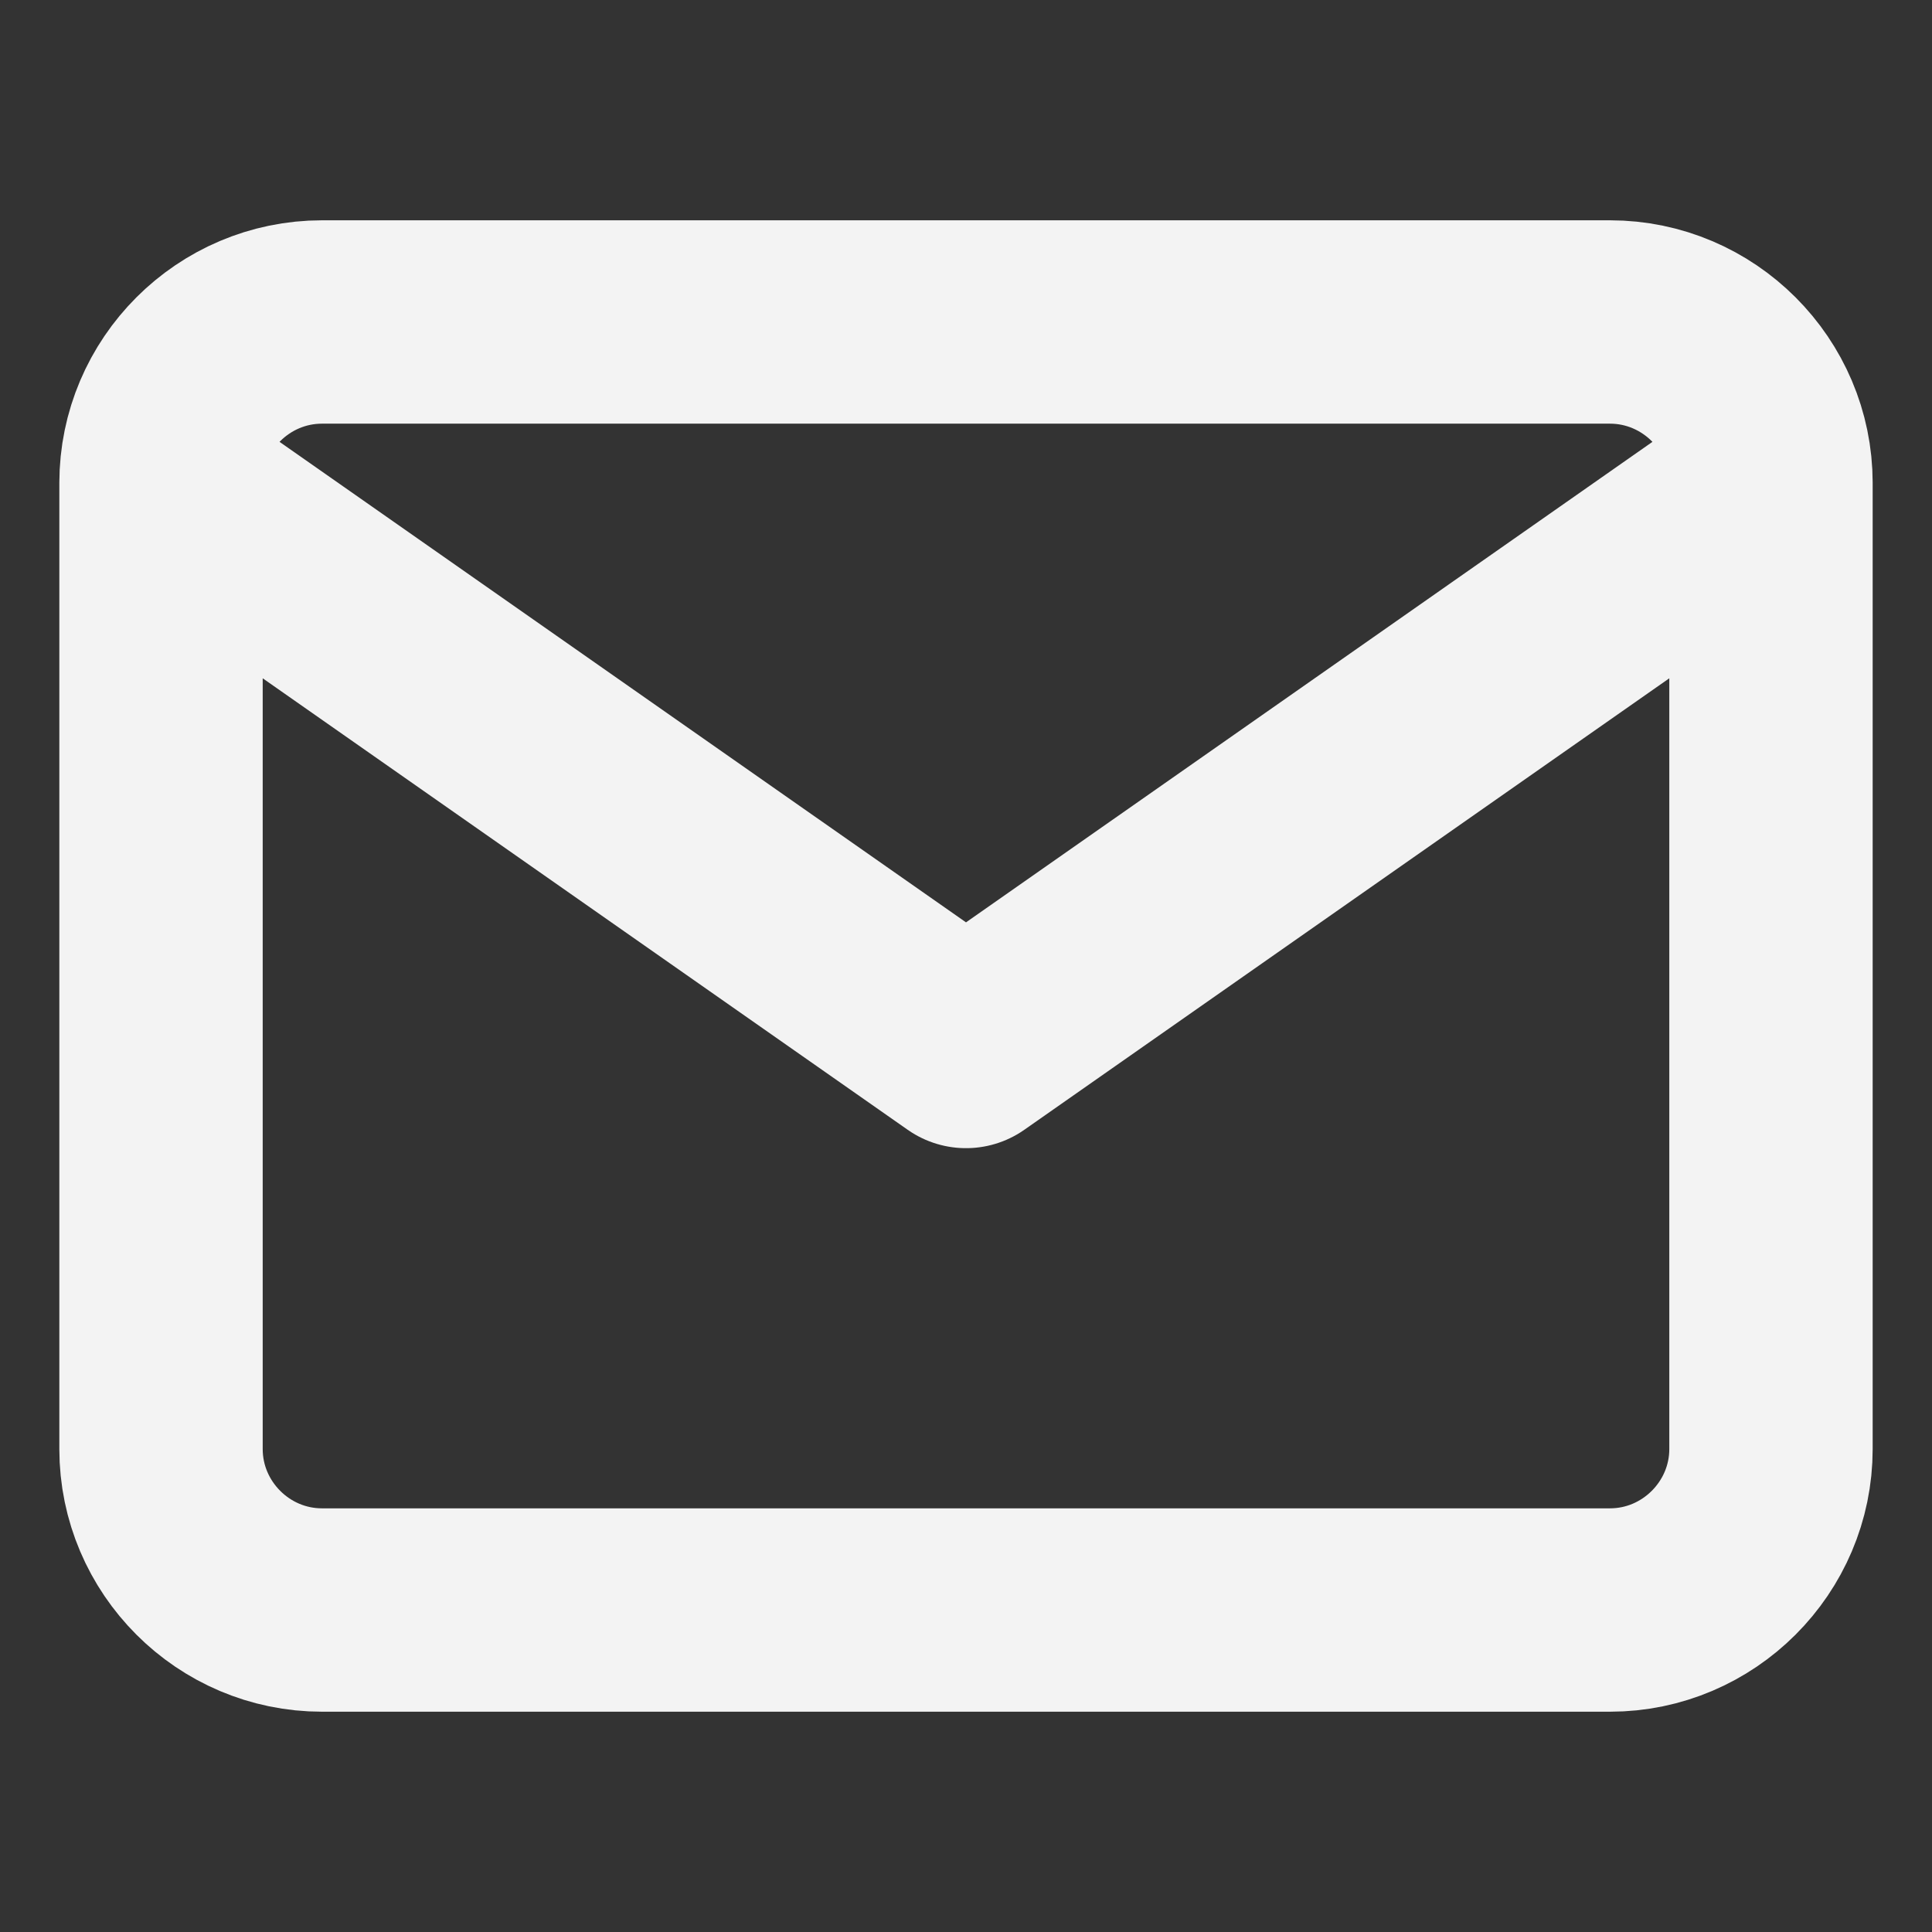 <svg width="38" height="38" viewBox="0 0 38 38" fill="none" xmlns="http://www.w3.org/2000/svg">
<rect x="0" y="0" width="38" height="38" fill="#333333" stroke="none"/>
<path d="M34.833 9.5C34.833 7.758 33.408 6.333 31.666 6.333H6.333C4.591 6.333 3.167 7.758 3.167 9.5M34.833 9.5V28.5C34.833 30.242 33.408 31.667 31.666 31.667H6.333C4.591 31.667 3.167 30.242 3.167 28.5V9.5M34.833 9.5L19 20.583L3.167 9.5" stroke="#F3F3F3" stroke-width="4" stroke-linecap="round" stroke-linejoin="round"/>
</svg>
